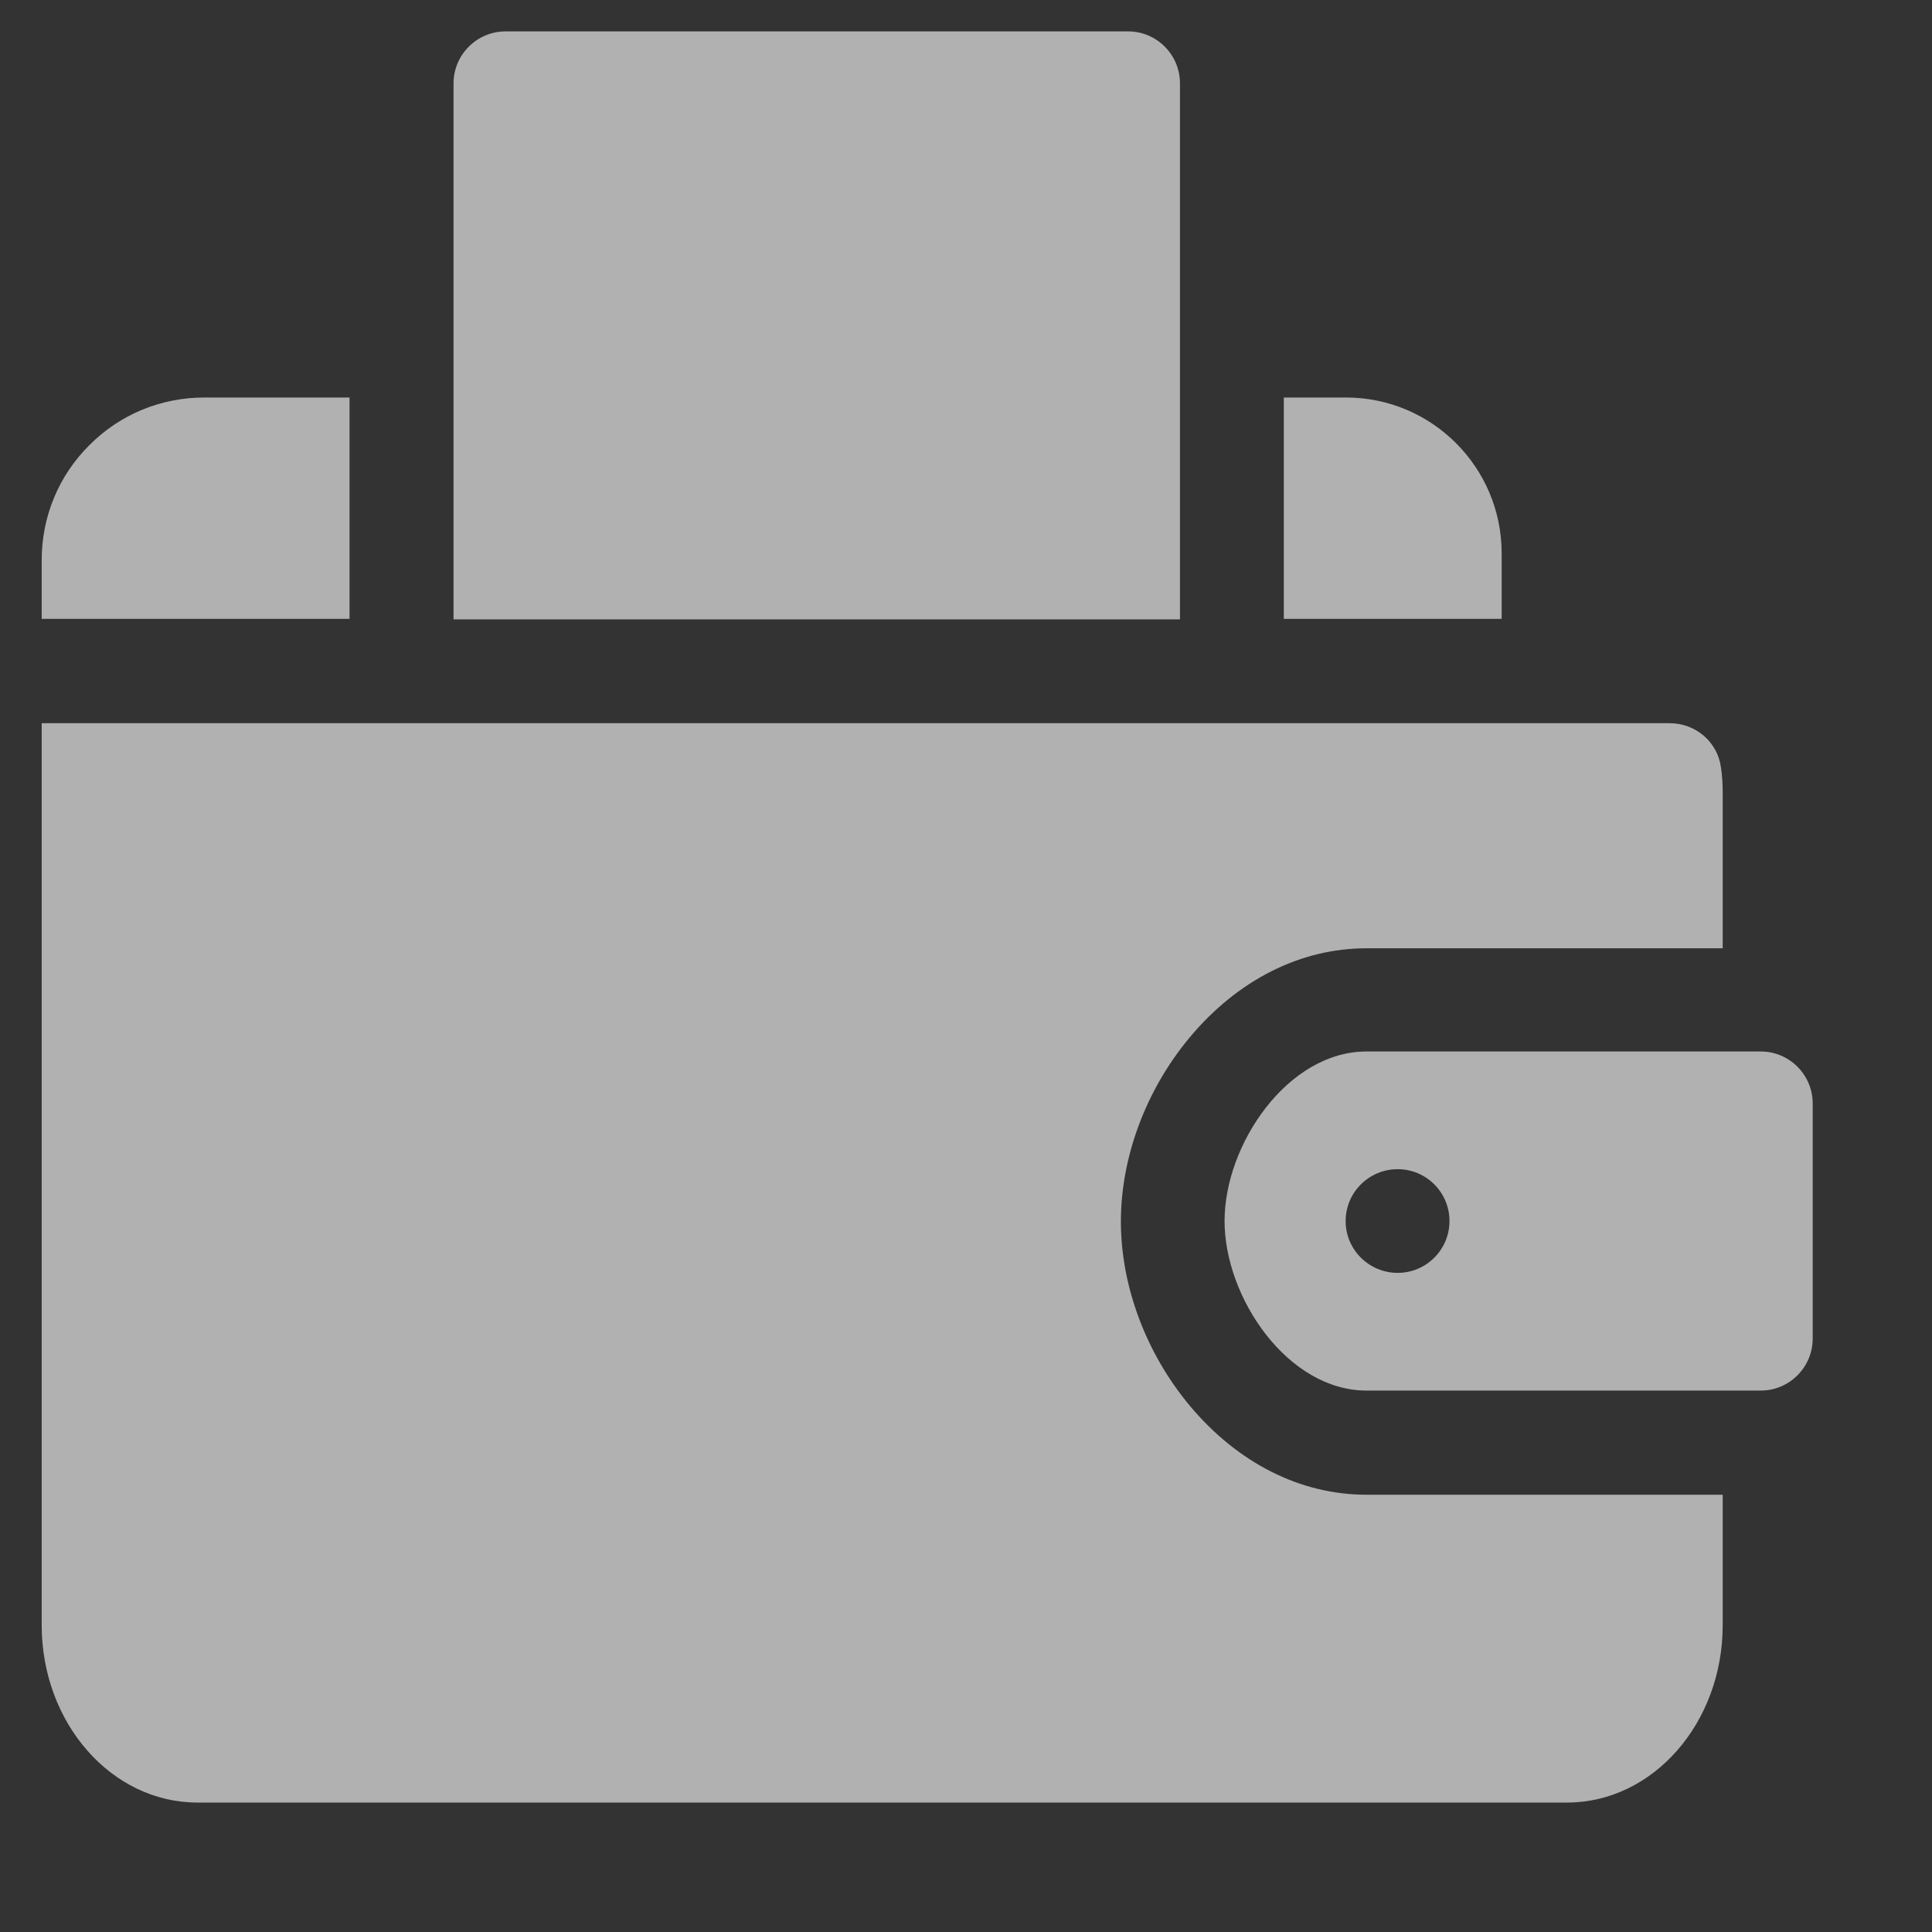<svg width="12" height="12" viewBox="0 0 12 12" fill="none" xmlns="http://www.w3.org/2000/svg">
<rect x="0" y="0" width="12" height="12" fill="#333333" stroke="none"/>
<g opacity="0.62">
<g clip-path="url(#clip0_505_6883)">
<path d="M8.36 2.469H7.974V3.844H9.327V3.436C9.327 2.903 8.894 2.469 8.36 2.469Z" fill="white"/>
<path d="M7.007 0.195H3.14C2.962 0.195 2.817 0.34 2.817 0.518V3.847H7.329V0.518C7.329 0.34 7.185 0.195 7.007 0.195Z" fill="white"/>
<path d="M2.171 2.469H1.269C0.999 2.469 0.745 2.574 0.555 2.765C0.364 2.955 0.259 3.209 0.259 3.479V3.844H2.171V2.469Z" fill="white"/>
<path d="M7.606 7.584C7.606 8.061 7.999 8.637 8.487 8.637H10.937C11.114 8.637 11.259 8.492 11.259 8.314V6.854C11.259 6.676 11.114 6.531 10.937 6.531H8.487C7.999 6.531 7.606 7.107 7.606 7.584ZM9.003 7.584C9.003 7.762 8.859 7.906 8.681 7.906C8.503 7.906 8.358 7.762 8.358 7.584C8.358 7.406 8.503 7.262 8.681 7.262C8.859 7.262 9.003 7.406 9.003 7.584Z" fill="white"/>
<path d="M7.389 8.73C7.118 8.405 6.962 7.988 6.962 7.587C6.962 7.186 7.118 6.769 7.389 6.444C7.688 6.086 8.078 5.89 8.487 5.89H10.7V4.923C10.7 4.87 10.697 4.817 10.689 4.766C10.668 4.608 10.531 4.492 10.372 4.492H0.259V10.094C0.259 10.702 0.692 11.196 1.226 11.196H9.733C10.267 11.196 10.7 10.702 10.7 10.094V9.284H8.487C8.078 9.284 7.688 9.088 7.389 8.73Z" fill="white"/>
</g>
</g>
<defs>
<clipPath id="clip0_505_6883">
<rect width="11" height="11" fill="white" transform="translate(0.259 0.195)"/>
</clipPath>
</defs>
</svg>
